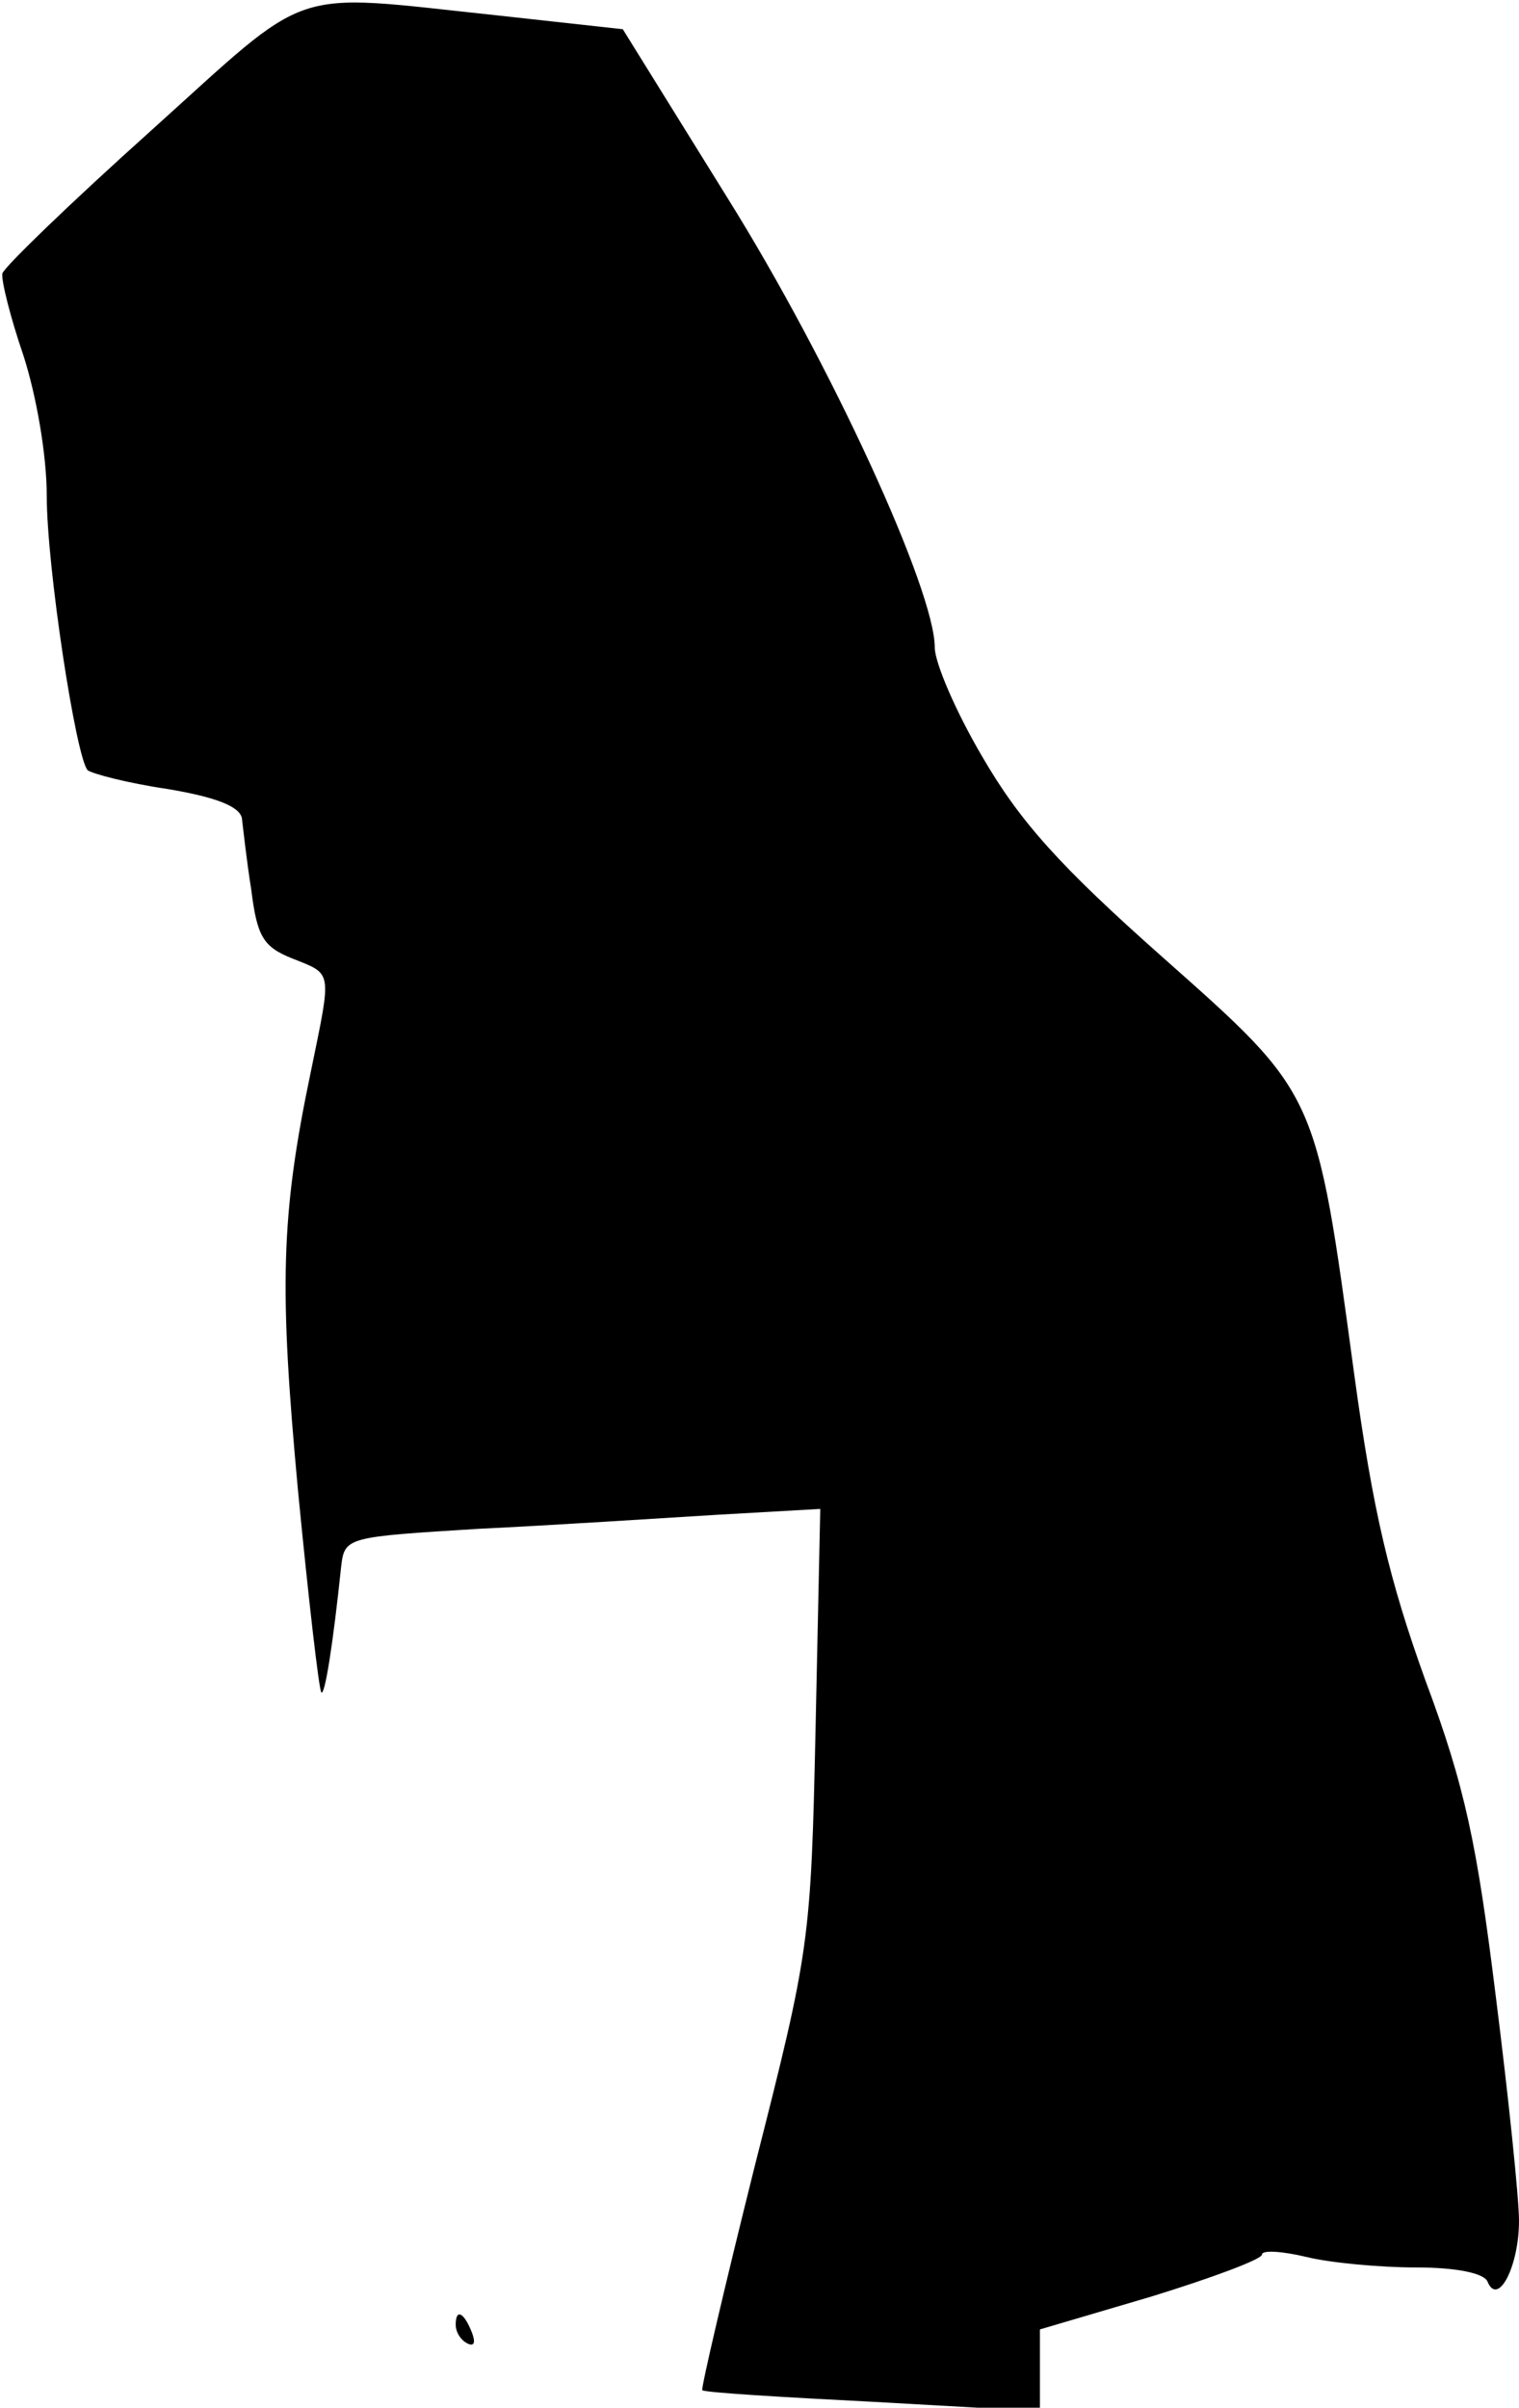 <?xml version="1.0" standalone="no"?>
<!DOCTYPE svg PUBLIC "-//W3C//DTD SVG 20010904//EN"
 "http://www.w3.org/TR/2001/REC-SVG-20010904/DTD/svg10.dtd">
<svg version="1.0" xmlns="http://www.w3.org/2000/svg"
 width="130pt" height="206pt" viewBox="0 0 130 206"
 preserveAspectRatio="xMidYMid meet">
<g transform="translate(0,206) scale(0.1,-0.1)"
fill="#000000" stroke="none">
<path fill="#000000" stroke="none" d="M129 1948 c-68 -61 -125 -116 -127
-122 -1 -6 7 -38 18 -70 11 -34 20 -85 20 -120 0 -61 25 -224 35 -235 4 -3 34
-11 68 -16 42 -7 62 -15 64 -25 1 -8 4 -36 8 -61 5 -40 10 -49 35 -59 35 -14
34 -9 16 -97 -26 -124 -27 -185 -11 -358 9 -93 18 -171 20 -173 3 -3 10 41 17
108 3 25 5 25 118 32 63 3 155 9 204 12 l88 5 -4 -187 c-4 -184 -5 -190 -52
-375 -26 -104 -46 -190 -45 -192 2 -2 68 -6 147 -10 l142 -8 0 35 0 35 95 28
c52 16 95 32 95 36 0 4 17 3 38 -2 20 -5 63 -9 94 -9 35 0 58 -5 61 -12 9 -22
27 13 27 52 0 19 -9 106 -20 193 -16 129 -26 178 -60 269 -31 86 -45 145 -61
262 -33 243 -31 239 -164 357 -88 78 -122 116 -154 171 -23 39 -41 81 -41 94
0 49 -89 243 -177 384 l-90 145 -109 12 c-180 19 -155 27 -295 -99z"/>
<path fill="#000000" stroke="none" d="M390 71 c0 -6 4 -13 10 -16 6 -3 7 1 4
9 -7 18 -14 21 -14 7z"/>
</g>
</svg>
